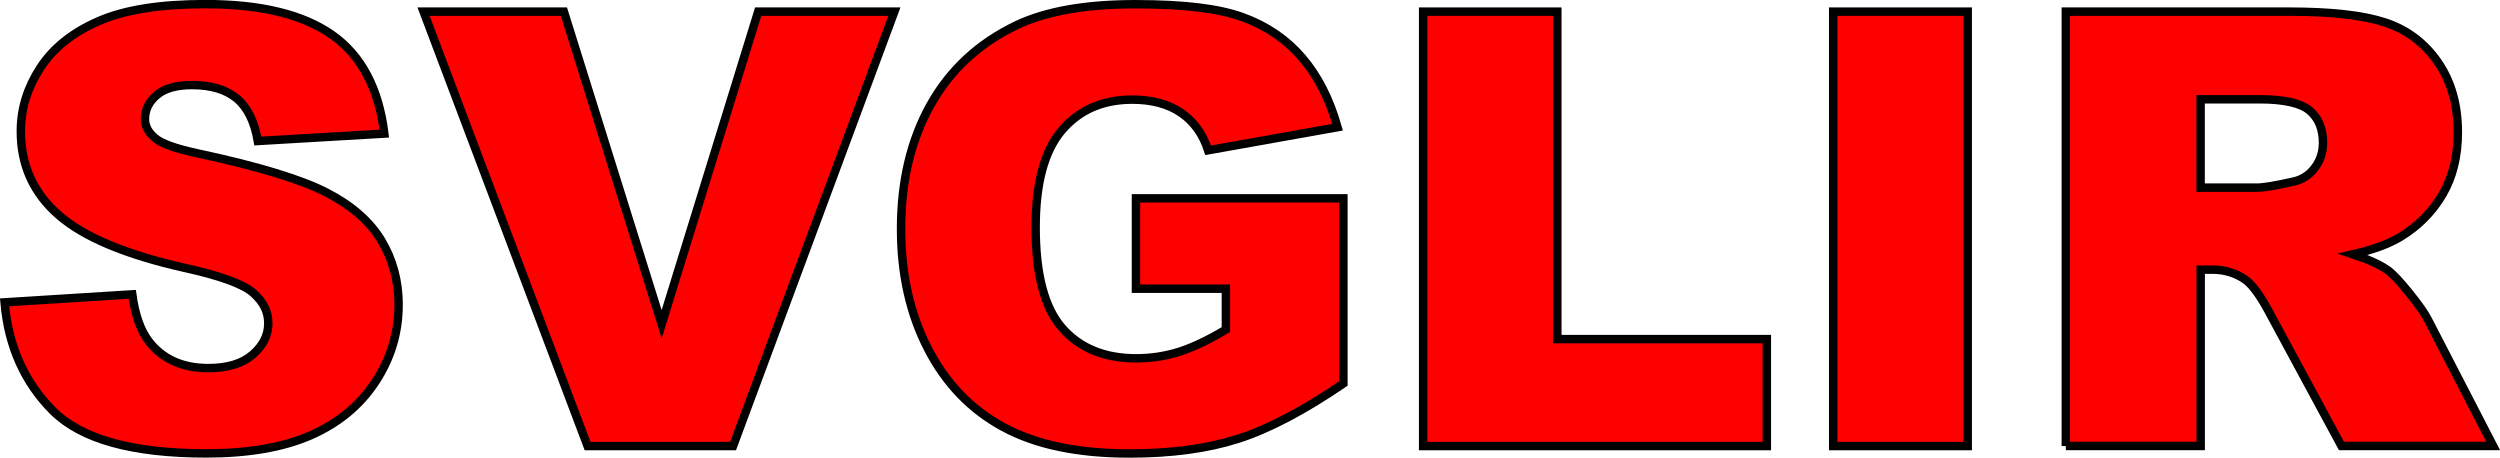 <?xml version="1.0" encoding="UTF-8"?><svg id="Lag_2" xmlns="http://www.w3.org/2000/svg" viewBox="0 0 296.6 54.3"><defs><style>.cls-1{fill:red;stroke:#000;stroke-miterlimit:10;}</style></defs><g id="Lag_1-2"><path class="cls-1" d="m.54,35.87l15.15-.95c.33,2.46,1,4.34,2,5.62,1.64,2.09,3.98,3.13,7.03,3.13,2.27,0,4.03-.53,5.26-1.6,1.23-1.07,1.85-2.3,1.85-3.71s-.59-2.53-1.76-3.59c-1.17-1.05-3.89-2.05-8.16-2.99-6.98-1.57-11.97-3.66-14.94-6.26-3-2.6-4.5-5.92-4.5-9.95,0-2.65.77-5.15,2.3-7.51,1.53-2.36,3.84-4.21,6.93-5.55,3.08-1.35,7.31-2.02,12.67-2.02,6.59,0,11.61,1.23,15.06,3.67,3.46,2.45,5.51,6.35,6.17,11.69l-15.01.88c-.4-2.32-1.24-4.01-2.51-5.06-1.28-1.05-3.04-1.58-5.29-1.58-1.85,0-3.25.39-4.18,1.18-.94.79-1.41,1.74-1.41,2.87,0,.82.39,1.56,1.16,2.21.75.68,2.53,1.31,5.34,1.9,6.96,1.5,11.95,3.02,14.96,4.55,3.01,1.54,5.2,3.44,6.57,5.71,1.37,2.27,2.06,4.82,2.06,7.63,0,3.3-.91,6.35-2.74,9.14-1.83,2.79-4.38,4.9-7.66,6.35-3.28,1.44-7.42,2.16-12.41,2.16-8.77,0-14.84-1.69-18.21-5.06S.99,41.07.54,35.87Z"/><path class="cls-1" d="m50.25,1.38h16.65l11.6,37.09L89.95,1.38h16.16l-19.14,51.54h-17.26L50.25,1.38Z"/><path class="cls-1" d="m134.77,34.25v-10.72h24.61v21.97c-4.71,3.21-8.88,5.4-12.5,6.56s-7.92,1.74-12.88,1.74c-6.12,0-11.1-1.04-14.96-3.13-3.86-2.09-6.84-5.19-8.96-9.32-2.12-4.12-3.18-8.86-3.18-14.2,0-5.62,1.16-10.52,3.48-14.68,2.32-4.16,5.72-7.32,10.2-9.47,3.49-1.66,8.19-2.5,14.1-2.5s9.95.52,12.78,1.55c2.82,1.03,5.17,2.63,7.03,4.8,1.86,2.17,3.26,4.92,4.2,8.24l-15.36,2.74c-.63-1.95-1.71-3.43-3.22-4.46-1.51-1.03-3.44-1.55-5.78-1.55-3.49,0-6.28,1.21-8.35,3.64s-3.11,6.26-3.11,11.51c0,5.58,1.05,9.56,3.15,11.95,2.1,2.39,5.02,3.59,8.77,3.59,1.78,0,3.48-.26,5.1-.77,1.62-.52,3.47-1.39,5.55-2.64v-4.85h-10.65Z"/><path class="cls-1" d="m168.83,1.38h15.93v38.85h24.86v12.69h-40.78V1.38Z"/><path class="cls-1" d="m217.49,1.38h15.96v51.54h-15.96V1.38Z"/><path class="cls-1" d="m245.09,52.92V1.38h26.54c4.92,0,8.68.42,11.29,1.27s4.7,2.41,6.29,4.69c1.59,2.29,2.39,5.07,2.39,8.35,0,2.86-.61,5.33-1.83,7.4-1.22,2.07-2.9,3.76-5.03,5.04-1.36.82-3.22,1.5-5.59,2.04,1.9.63,3.28,1.27,4.15,1.9.59.42,1.43,1.33,2.55,2.71,1.11,1.38,1.86,2.45,2.23,3.2l7.71,14.93h-18l-8.51-15.75c-1.08-2.04-2.04-3.36-2.88-3.97-1.15-.8-2.45-1.2-3.9-1.2h-1.41v20.92h-16Zm16-30.66h6.71c.73,0,2.13-.23,4.22-.7,1.05-.21,1.92-.75,2.58-1.62.67-.87,1-1.86,1-2.99,0-1.66-.53-2.94-1.58-3.83-1.05-.89-3.04-1.34-5.94-1.34h-7v10.48Z"/></g></svg>